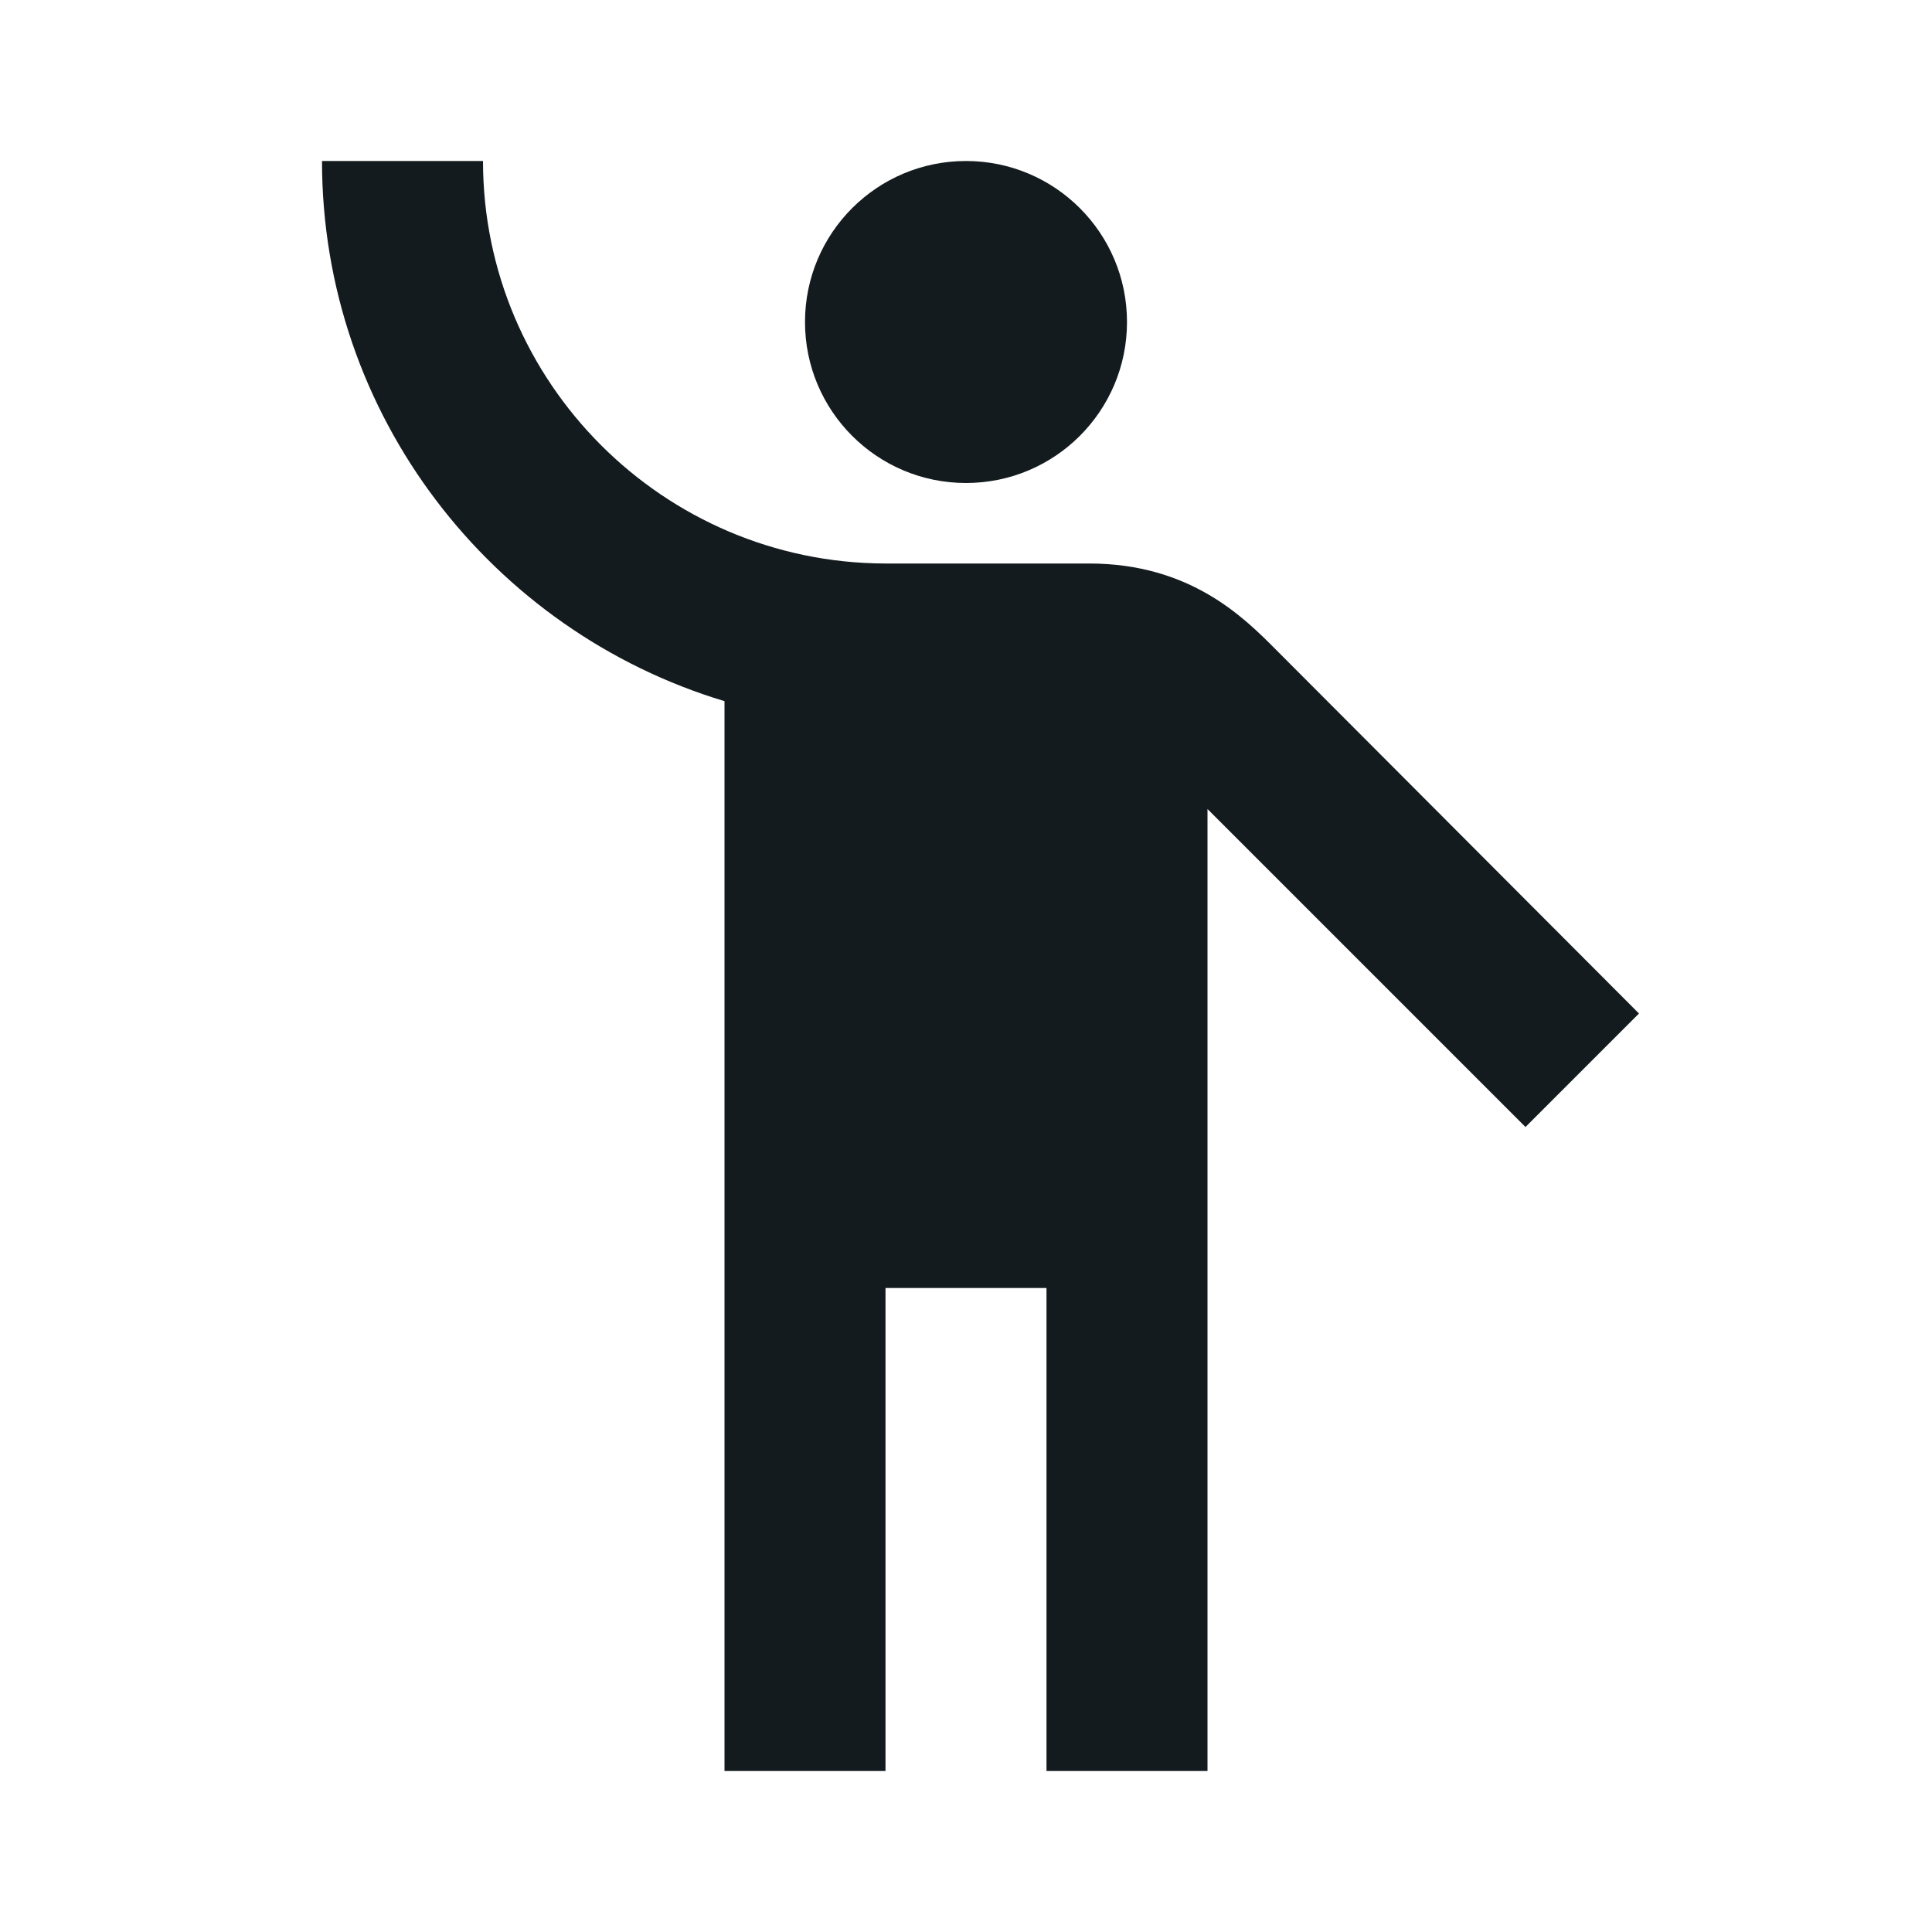 <svg fill="none" height="24" viewBox="0 0 24 24" width="24" xmlns="http://www.w3.org/2000/svg"><path clip-rule="evenodd" d="m15.848 8.068c.014.014.028.028.042.042l4.47 4.48-1.41 1.41-3.95-3.95v11.95h-2v-6h-2v6h-2v-13.29c-2.89-.87-5-3.55-5-6.71h2c0 2.75 2.24 4.99 4.99 5h2.54c1.255 0 1.923.671 2.318 1.068zm-1.848-4.068c0 1.105-.895 2-2 2s-2-.895-2-2 .895-2 2-2 2 .895 2 2z" fill="#141b1e" fill-rule="evenodd"/></svg>